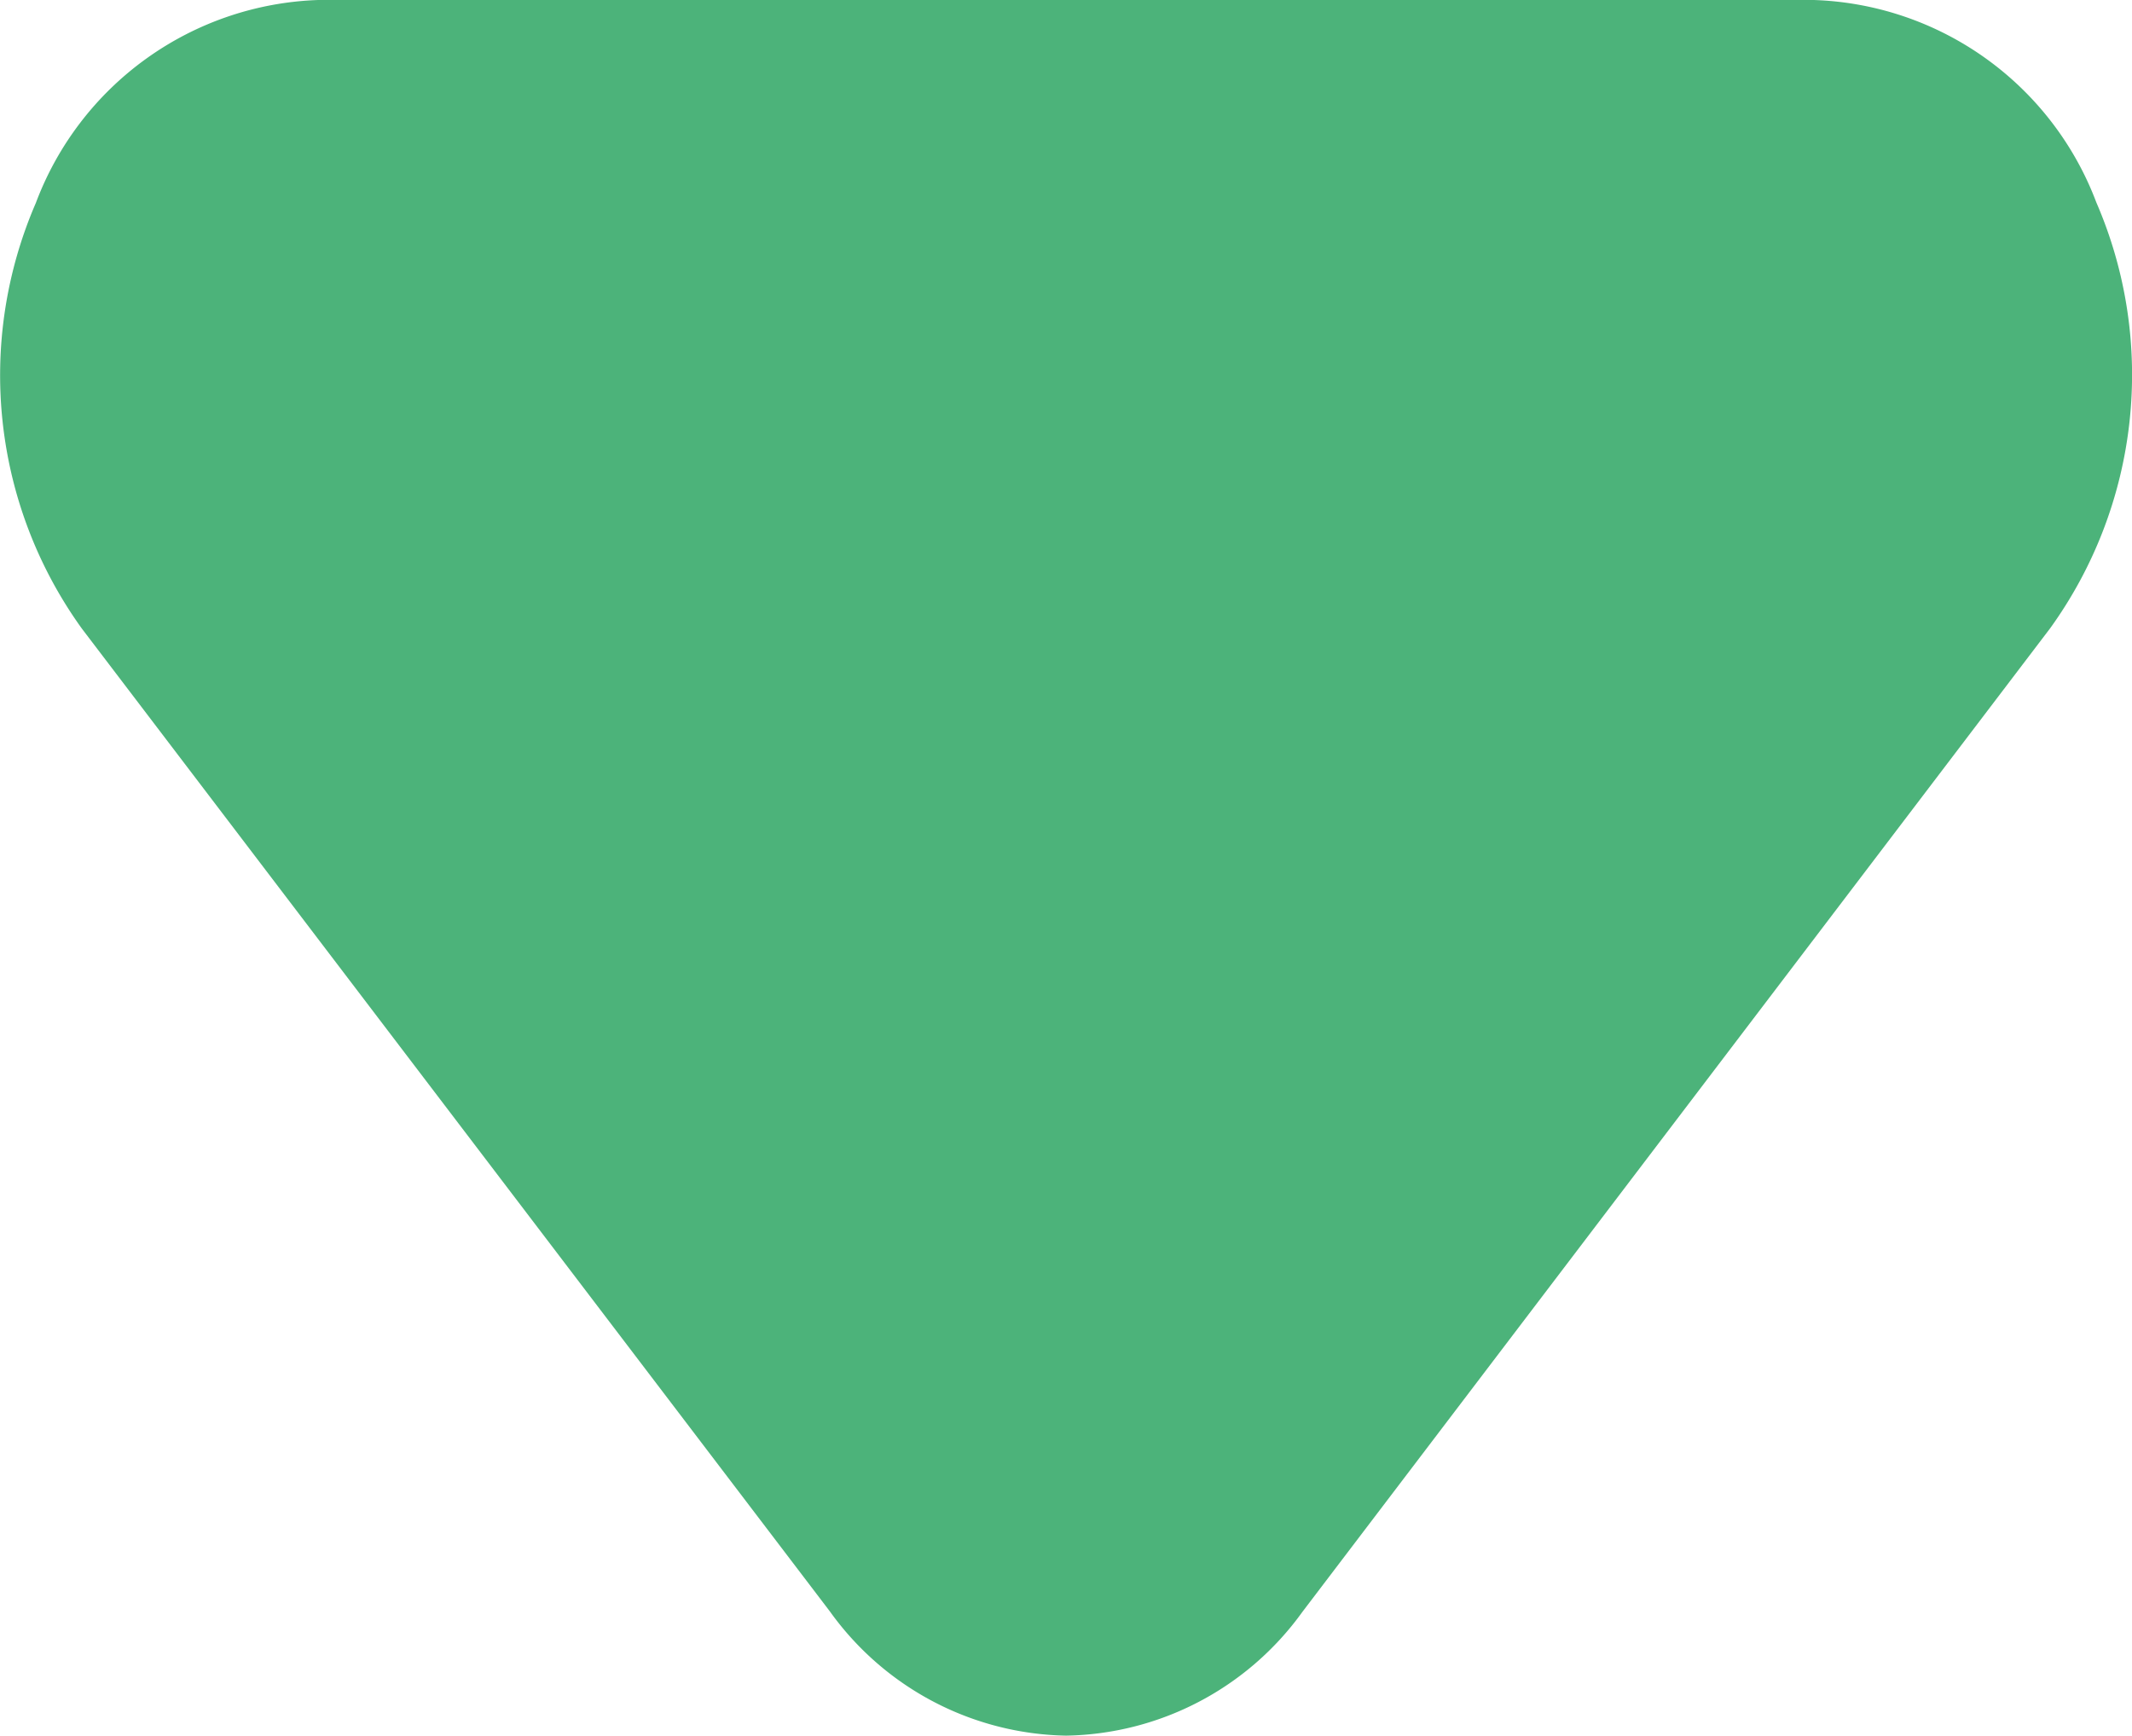 <svg xmlns="http://www.w3.org/2000/svg" width="12.015" height="9.783" viewBox="0 0 12.015 9.783">
  <path id="arrow-down-fill" d="M15.006,21.783a1.674,1.674,0,0,1-1.331-.7L9.46,15.544a2.443,2.443,0,0,1-.26-2.4A1.764,1.764,0,0,1,10.791,12H19.22a1.764,1.764,0,0,1,1.592,1.141,2.443,2.443,0,0,1-.26,2.4l-4.214,5.544A1.674,1.674,0,0,1,15.006,21.783Z" transform="translate(-8.998 -12)" fill="#4cb37a"/>
</svg>
